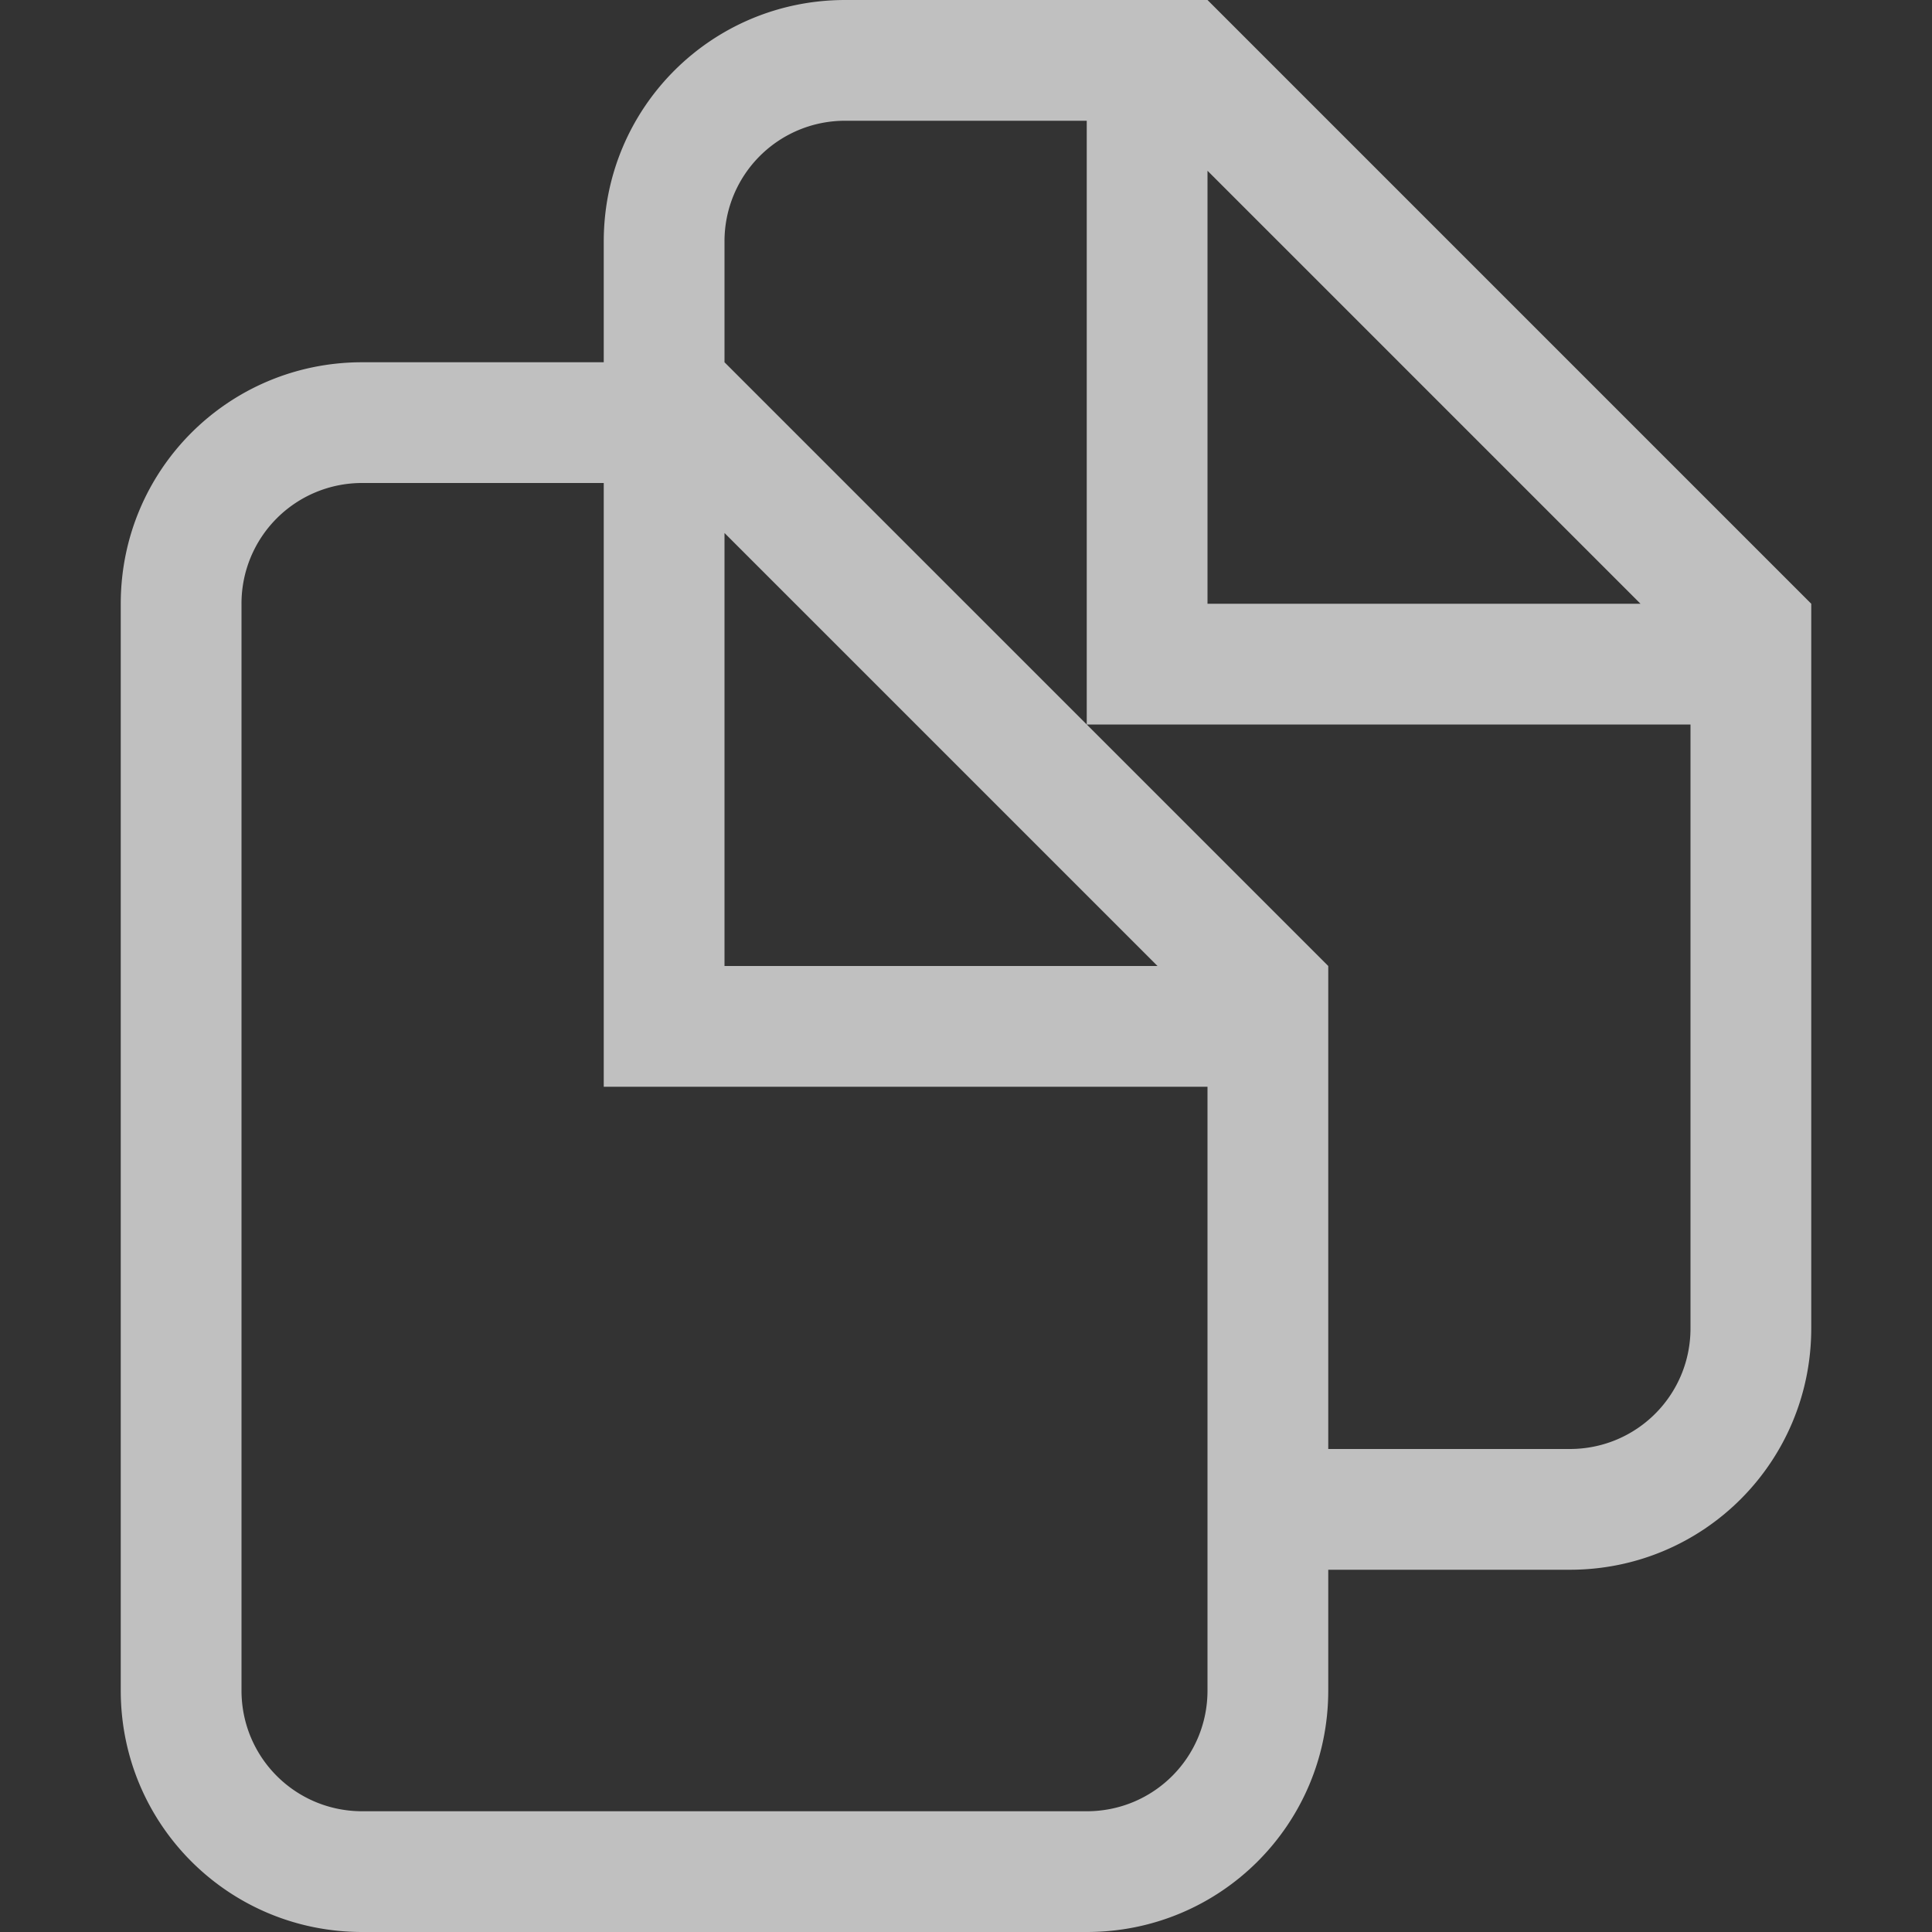 <svg xmlns="http://www.w3.org/2000/svg" width="16" height="16">
    <rect width="100%" height="100%" fill="#333333" stroke="none"/>
    <path d="M7 0C5.892 0 5 .892 5 2v1H3c-1.108 0-2 .892-2 2v9c0 1.108.892 2 2 2h6c1.108 0 2-.892 2-2v-1h2c1.108 0 2-.892 2-2V5l-5-5H7zm0 1h2v5h5v5c0 .554-.446 1-1 1h-2V8L6 3V2a.998.998 0 0 1 1-1zm3 .414L13.586 5H10V1.414zM3 4h2v5h5v5c0 .554-.446 1-1 1H3c-.554 0-1-.446-1-1V5a.998.998 0 0 1 1-1zm3 .414L9.586 8H6V4.414z" style="fill:currentColor;color:#fdfdfd;opacity:.7"/>
</svg>

